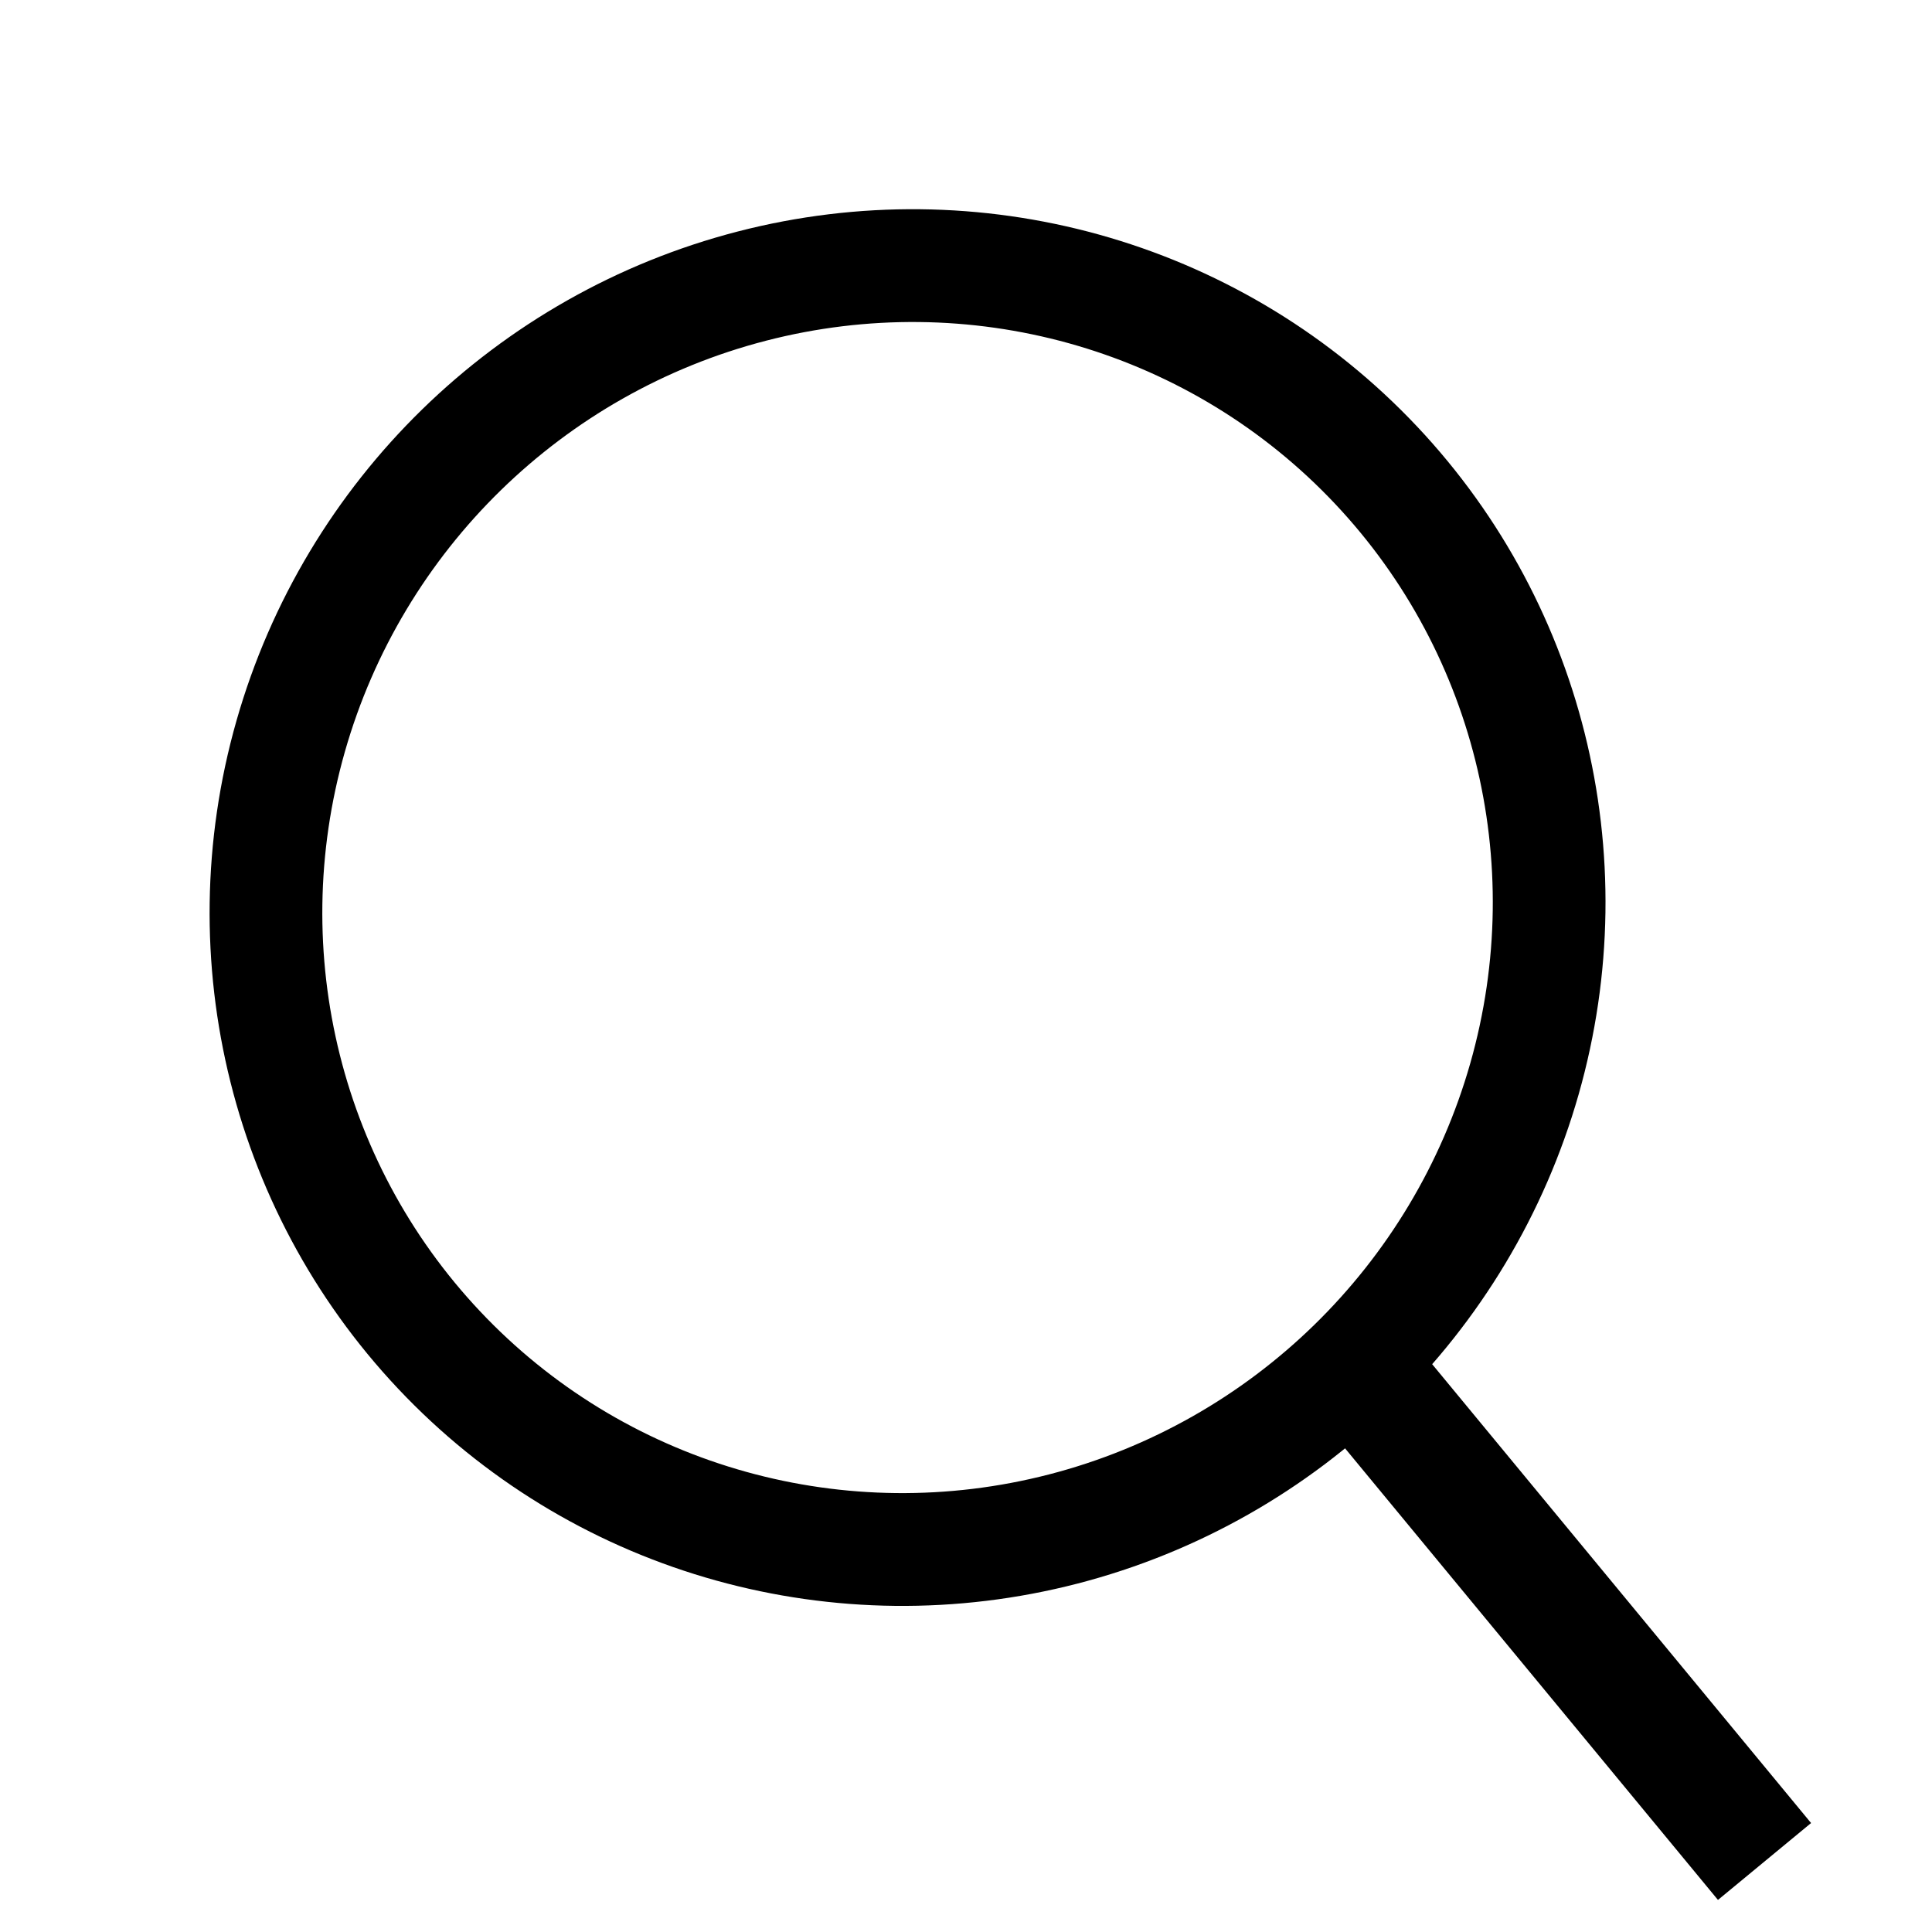 <svg width="16" height="16" viewBox="0 0 16 16" fill="none" xmlns="http://www.w3.org/2000/svg">
<ellipse rx="5.717" ry="5.666" transform="matrix(0.668 -0.652 0.652 0.669 7.516 7.516)" stroke="black" stroke-width="1"/>
<path d="M11.229 11.318L14.613 15.416" stroke="black" stroke-width="1"/>
</svg>
